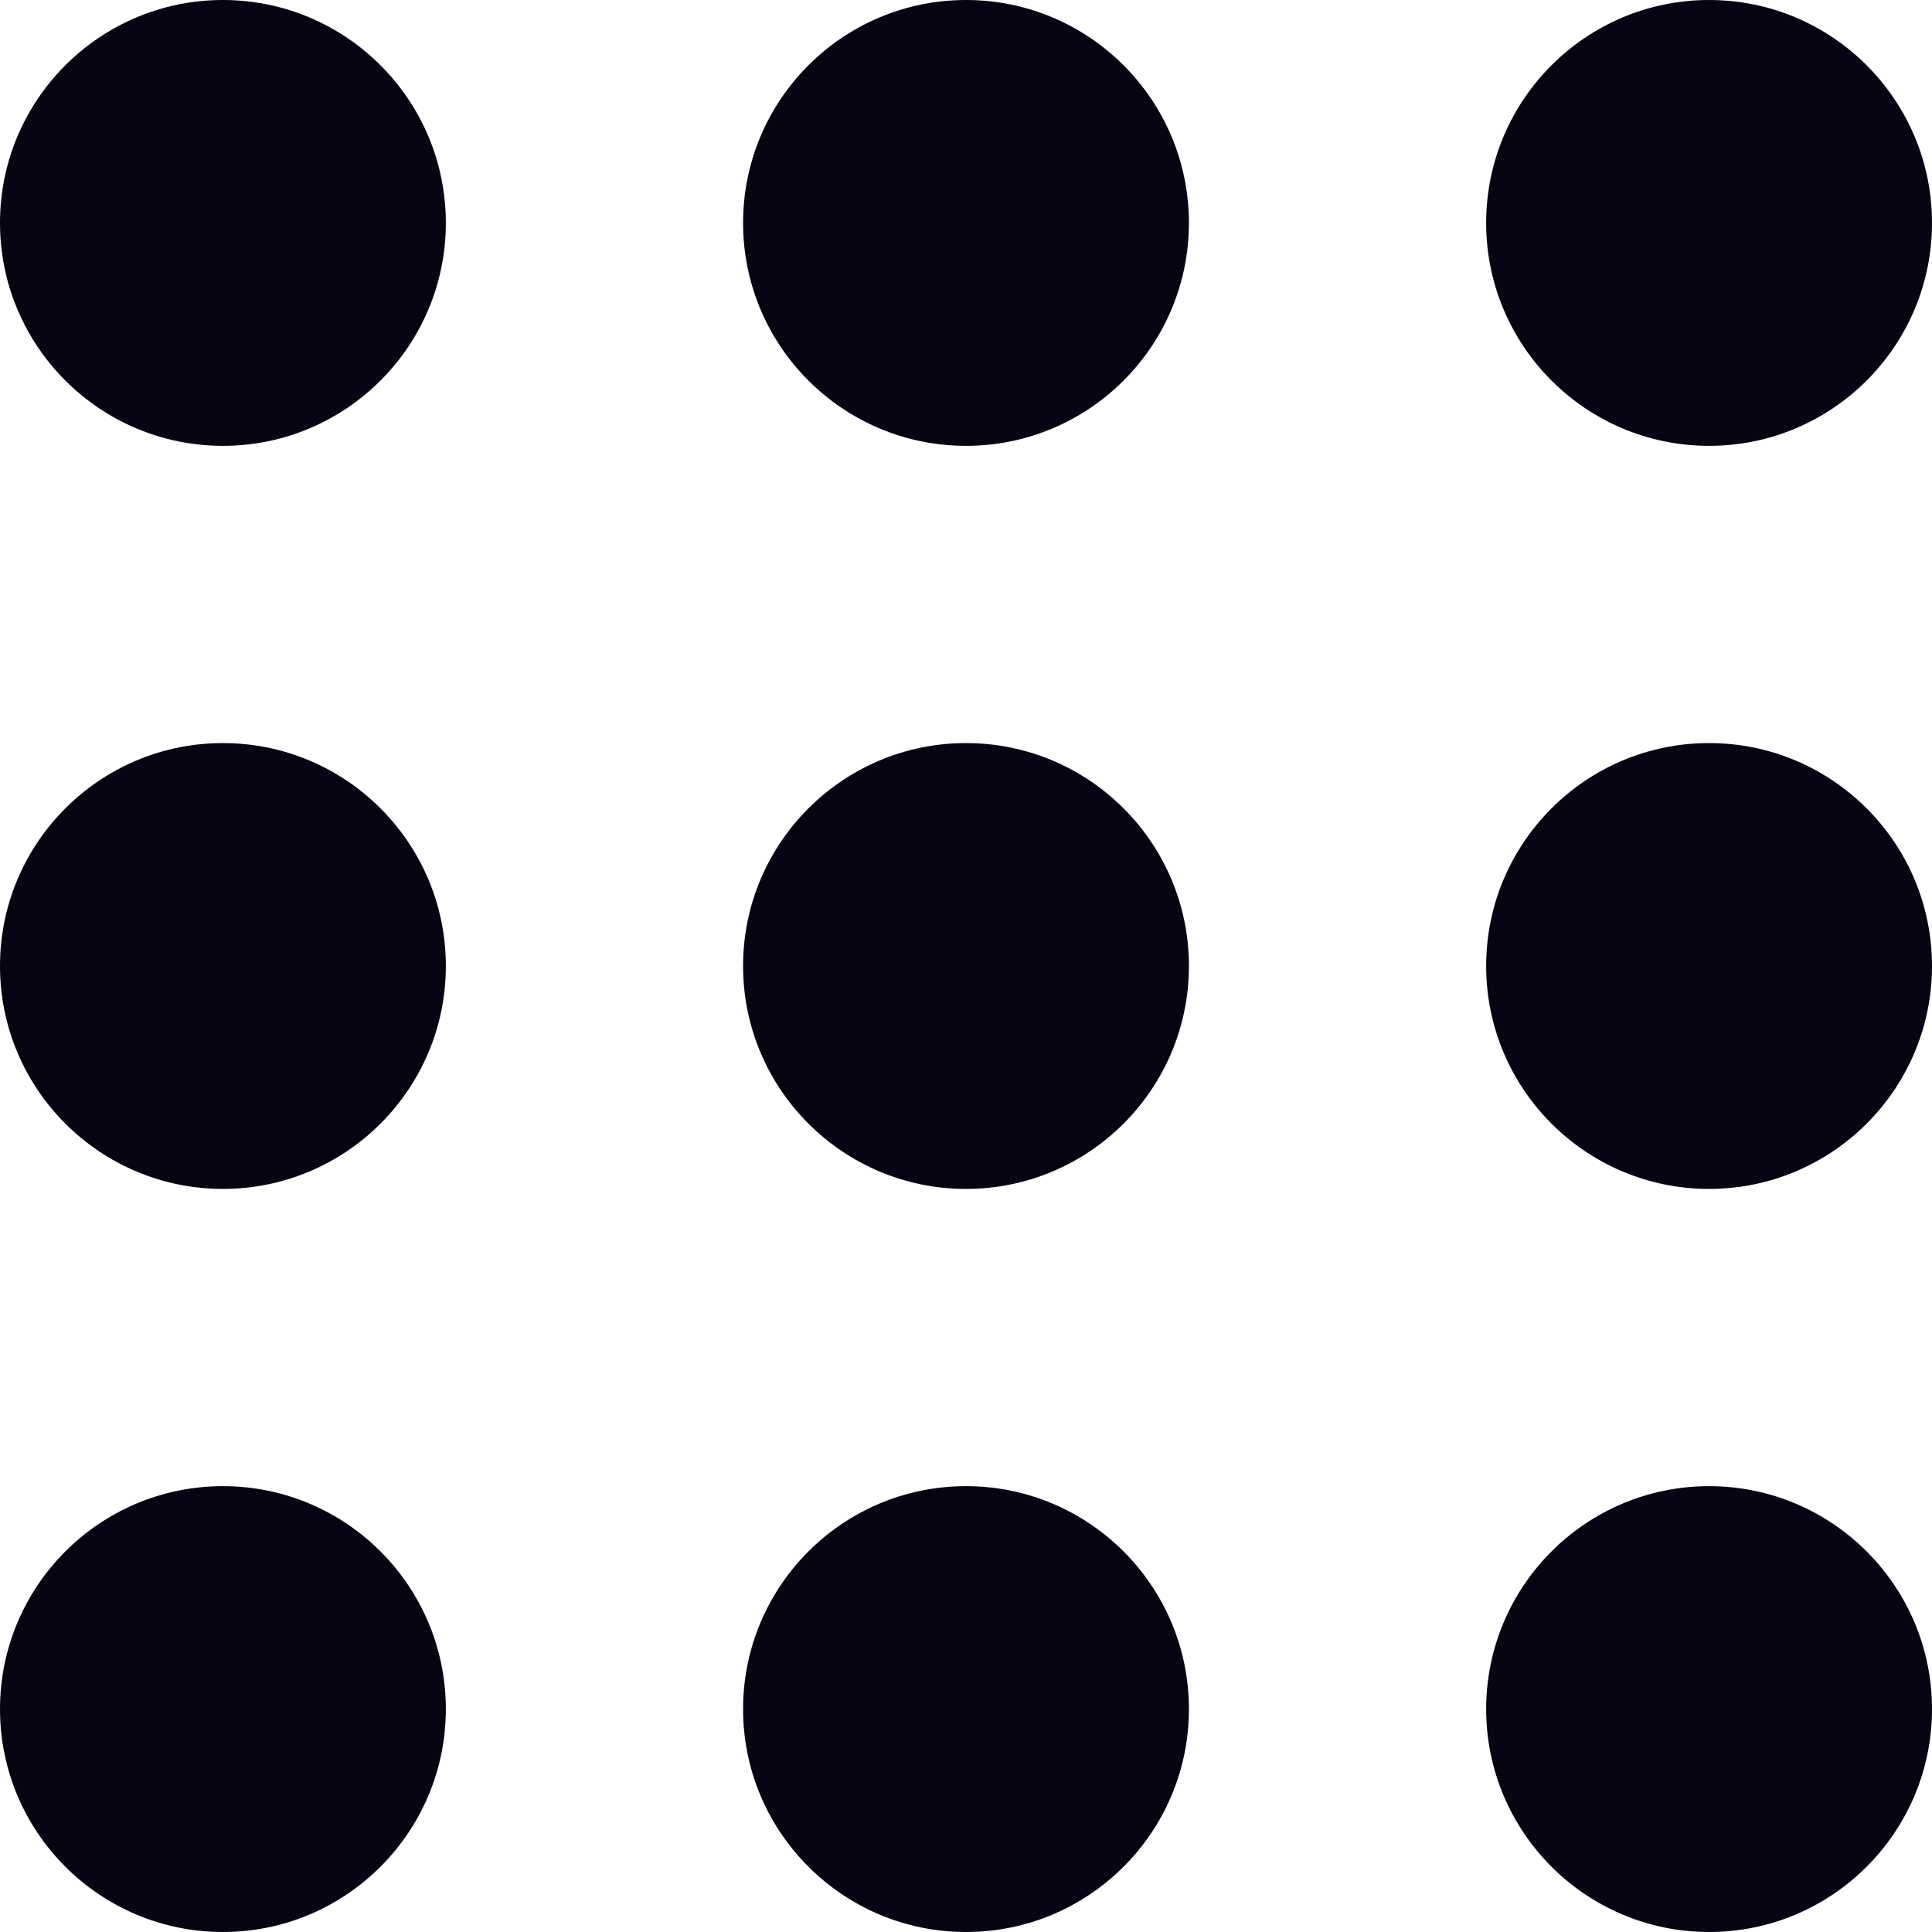 <svg width='13' height='13' viewBox='0 0 13 13' fill='none' xmlns='http://www.w3.org/2000/svg'>
<path fill-rule='evenodd' clip-rule='evenodd' d='M0 1.5C0 0.672 0.672 0 1.5 0C2.328 0 3 0.672 3 1.5C3 2.328 2.328 3 1.5 3C0.672 3 0 2.328 0 1.5ZM0 6.5C0 5.672 0.672 5 1.5 5C2.328 5 3 5.672 3 6.5C3 7.328 2.328 8 1.5 8C0.672 8 0 7.328 0 6.5ZM3 11.5C3 10.672 2.328 10 1.5 10C0.672 10 0 10.672 0 11.5C0 12.328 0.672 13 1.5 13C2.328 13 3 12.328 3 11.5ZM5 1.5C5 0.672 5.672 0 6.5 0C7.328 0 8 0.672 8 1.5C8 2.328 7.328 3 6.5 3C5.672 3 5 2.328 5 1.5ZM5 6.5C5 5.672 5.672 5 6.5 5C7.328 5 8 5.672 8 6.5C8 7.328 7.328 8 6.5 8C5.672 8 5 7.328 5 6.5ZM8 11.5C8 10.672 7.328 10 6.5 10C5.672 10 5 10.672 5 11.5C5 12.328 5.672 13 6.5 13C7.328 13 8 12.328 8 11.5ZM11.5 0C10.672 0 10 0.672 10 1.5C10 2.328 10.672 3 11.5 3C12.328 3 13 2.328 13 1.5C13 0.672 12.328 0 11.5 0ZM11.5 5C10.672 5 10 5.672 10 6.5C10 7.328 10.672 8 11.5 8C12.328 8 13 7.328 13 6.5C13 5.672 12.328 5 11.5 5ZM11.5 10C12.328 10 13 10.672 13 11.5C13 12.328 12.328 13 11.5 13C10.672 13 10 12.328 10 11.5C10 10.672 10.672 10 11.5 10Z' fill='#070413'/>
</svg>
